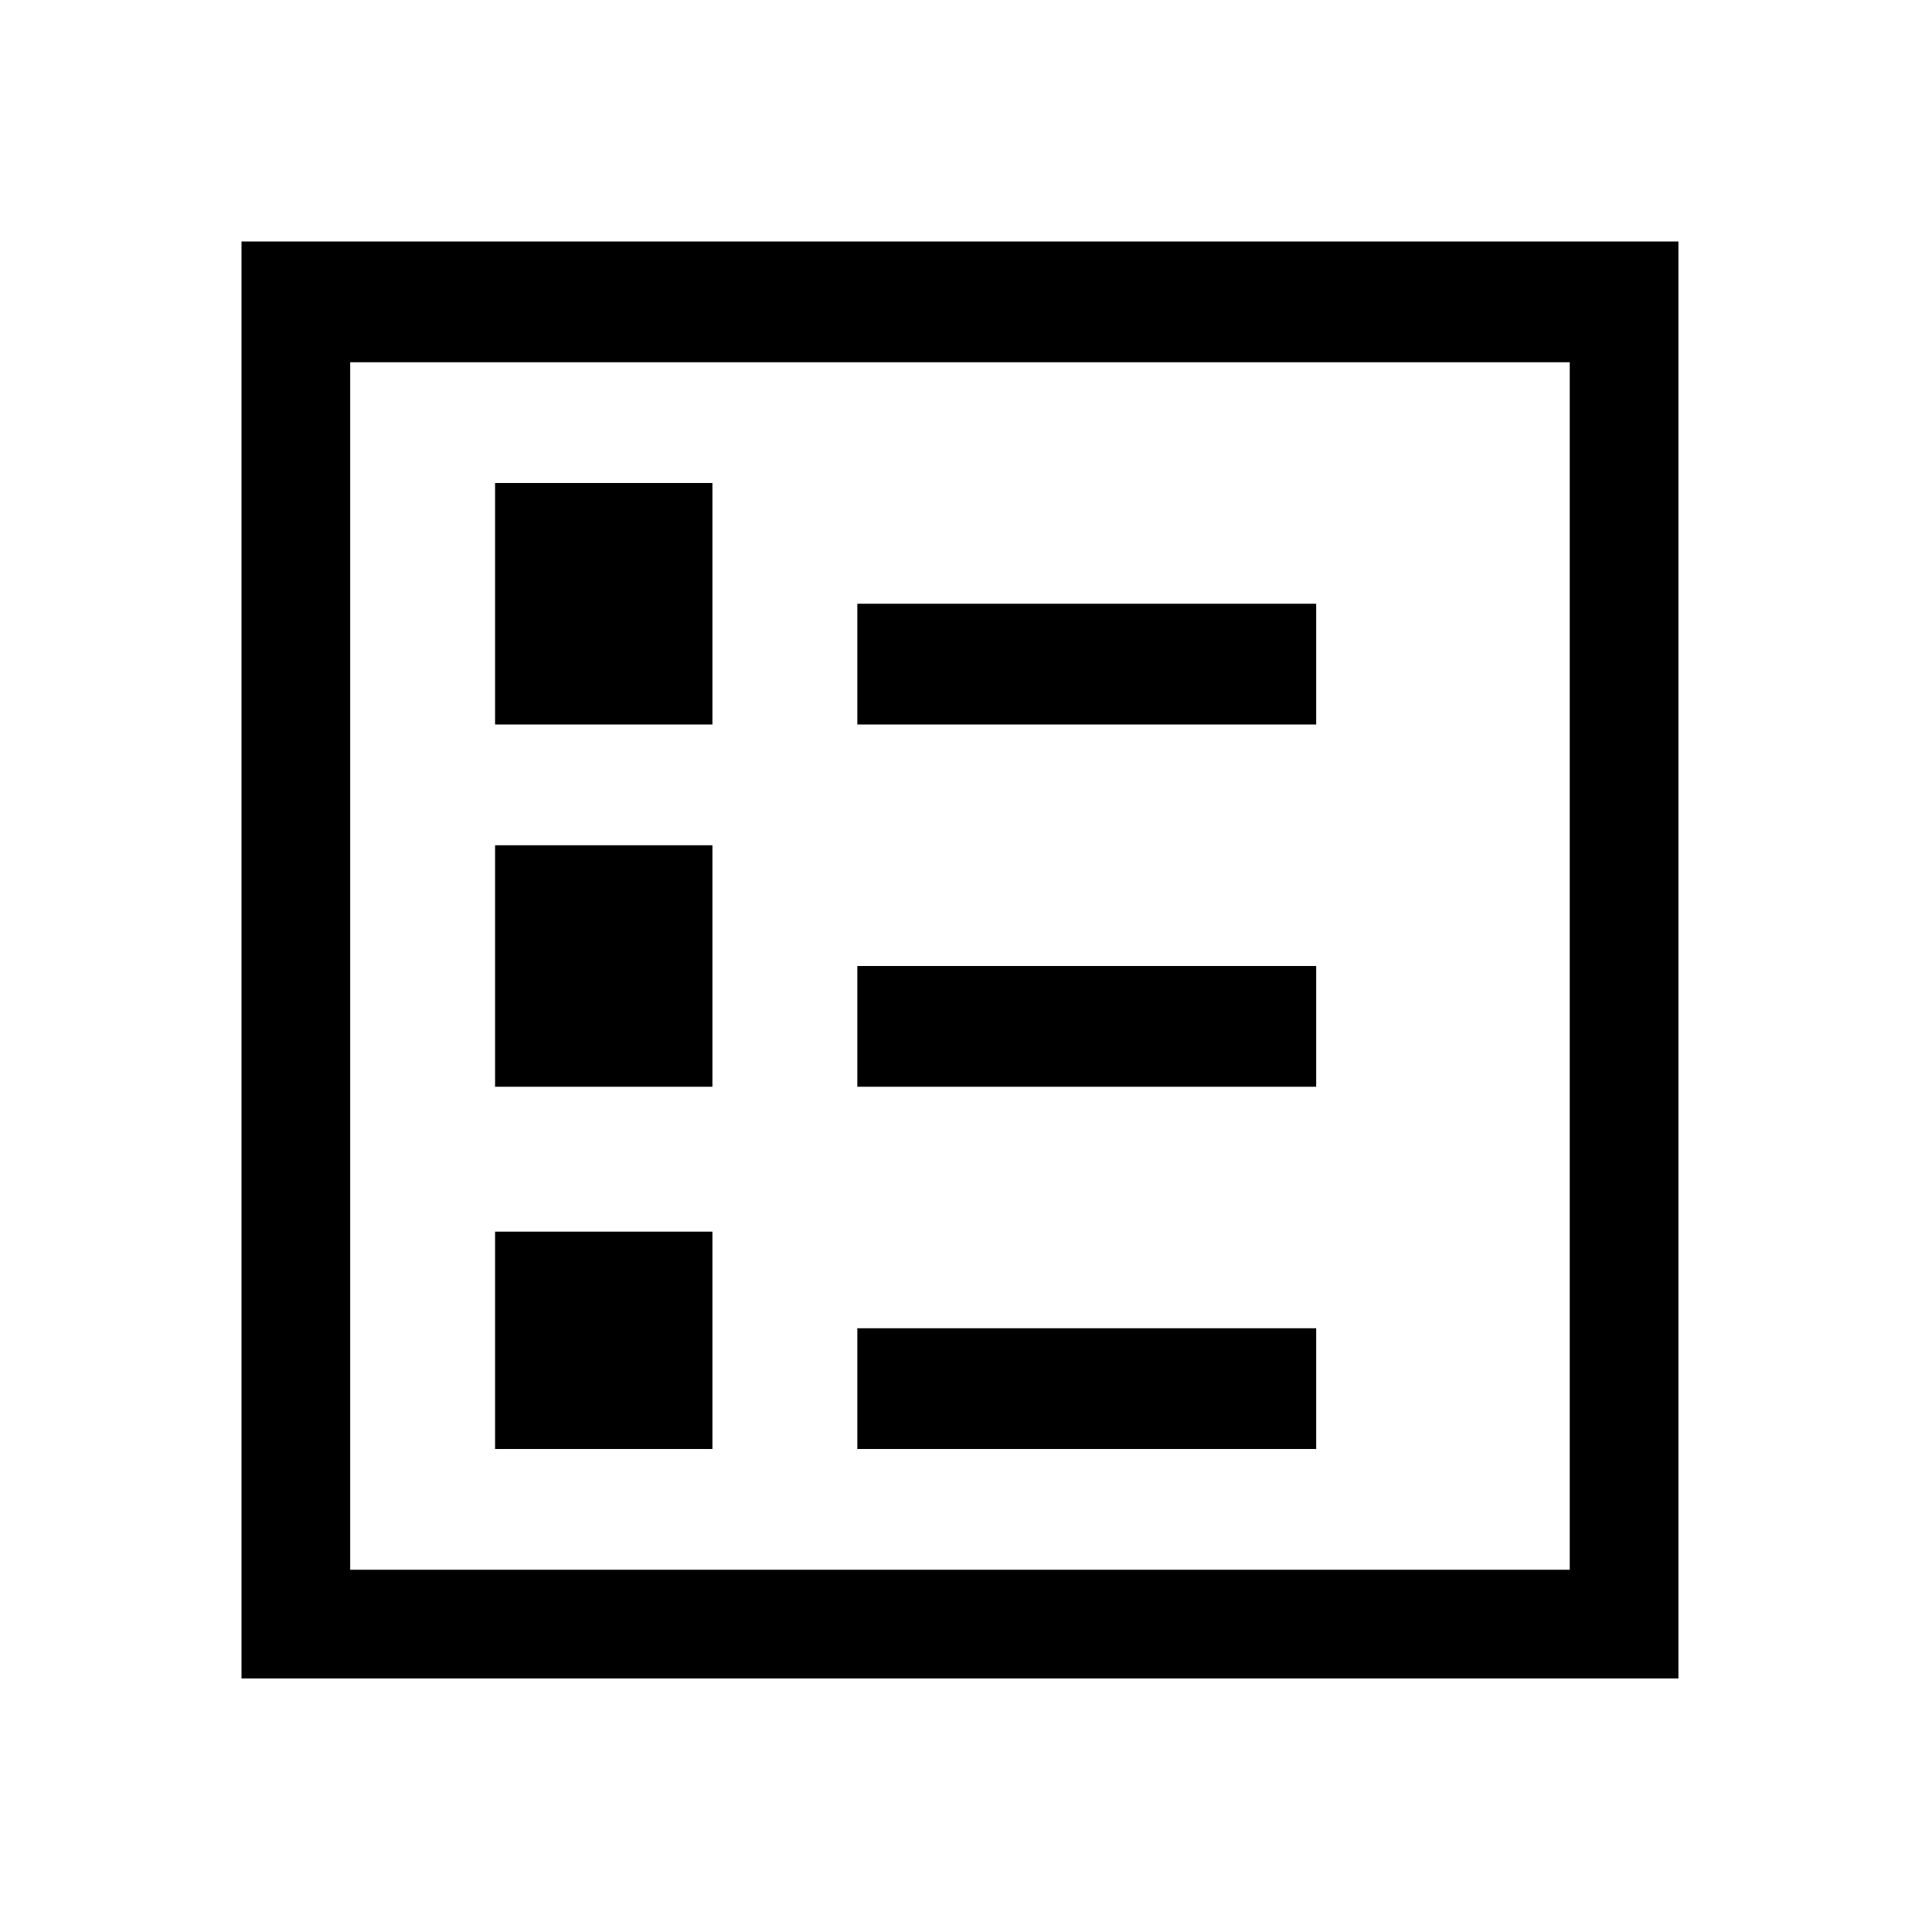 <!-- This Source Code Form is subject to the terms of the Mozilla Public
   - License, v. 2.0. If a copy of the MPL was not distributed with this
   - file, You can obtain one at http://mozilla.org/MPL/2.0/. -->
<svg xmlns="http://www.w3.org/2000/svg" width="16" height="16" viewBox="0 0 16 16">
  <path fill="context-fill" d="M2,2v11.9h11.9V2H2z M13.1,13H2.9V3h10.1V13z M7.1,12h3.8V11H7.1V12z M7.1,6h3.8V5H7.1V6z M7.1,9h3.8V8H7.1V9z M4.1,12h1.8v-1.8H4.1V12z M4.1,6h1.8V4H4.1V6z M4.1,9h1.8V7H4.1V9z"/>
</svg>
